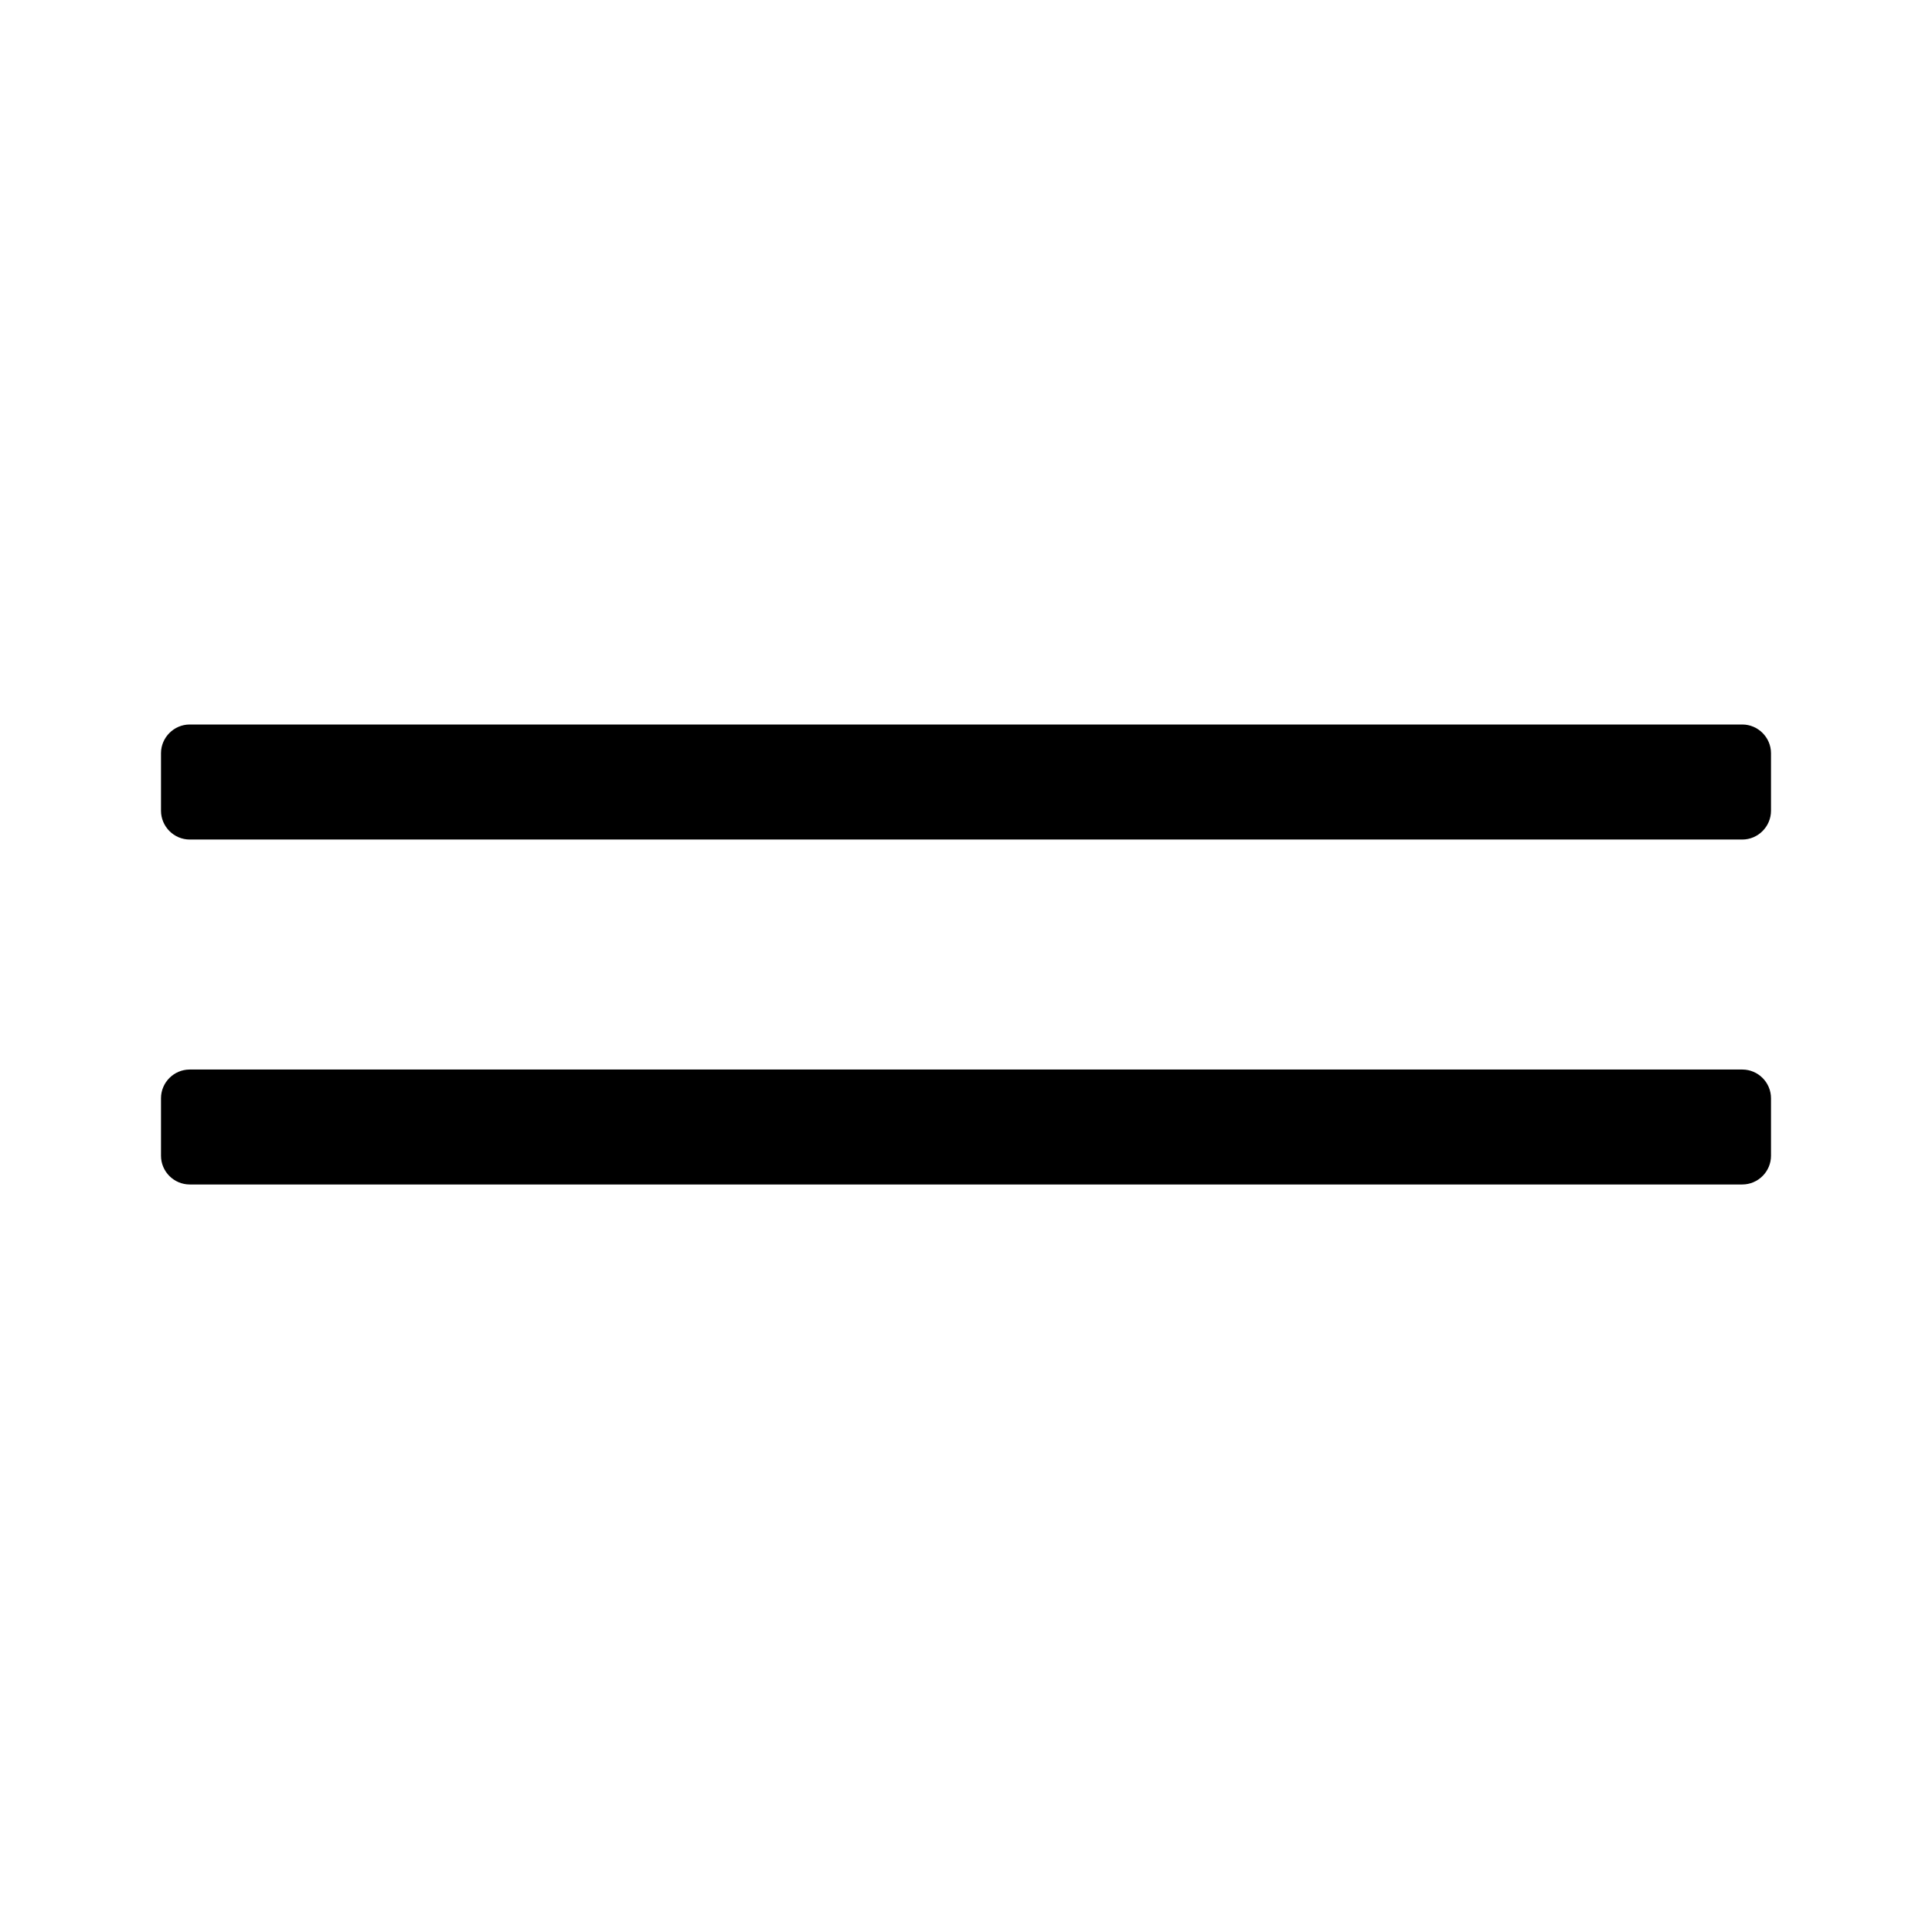 <svg width="24" height="24" viewBox="0 0 24 24" fill="none" xmlns="http://www.w3.org/2000/svg">
<g id="Handle">
<path id="Vector" d="M21.643 9H2.357C2.161 9 2 9.161 2 9.357V10.071C2 10.268 2.161 10.429 2.357 10.429H21.643C21.839 10.429 22 10.268 22 10.071V9.357C22 9.161 21.839 9 21.643 9ZM21.643 13.286H2.357C2.161 13.286 2 13.446 2 13.643V14.357C2 14.554 2.161 14.714 2.357 14.714H21.643C21.839 14.714 22 14.554 22 14.357V13.643C22 13.446 21.839 13.286 21.643 13.286Z" fill="currentColor"/>
</g>
</svg>
